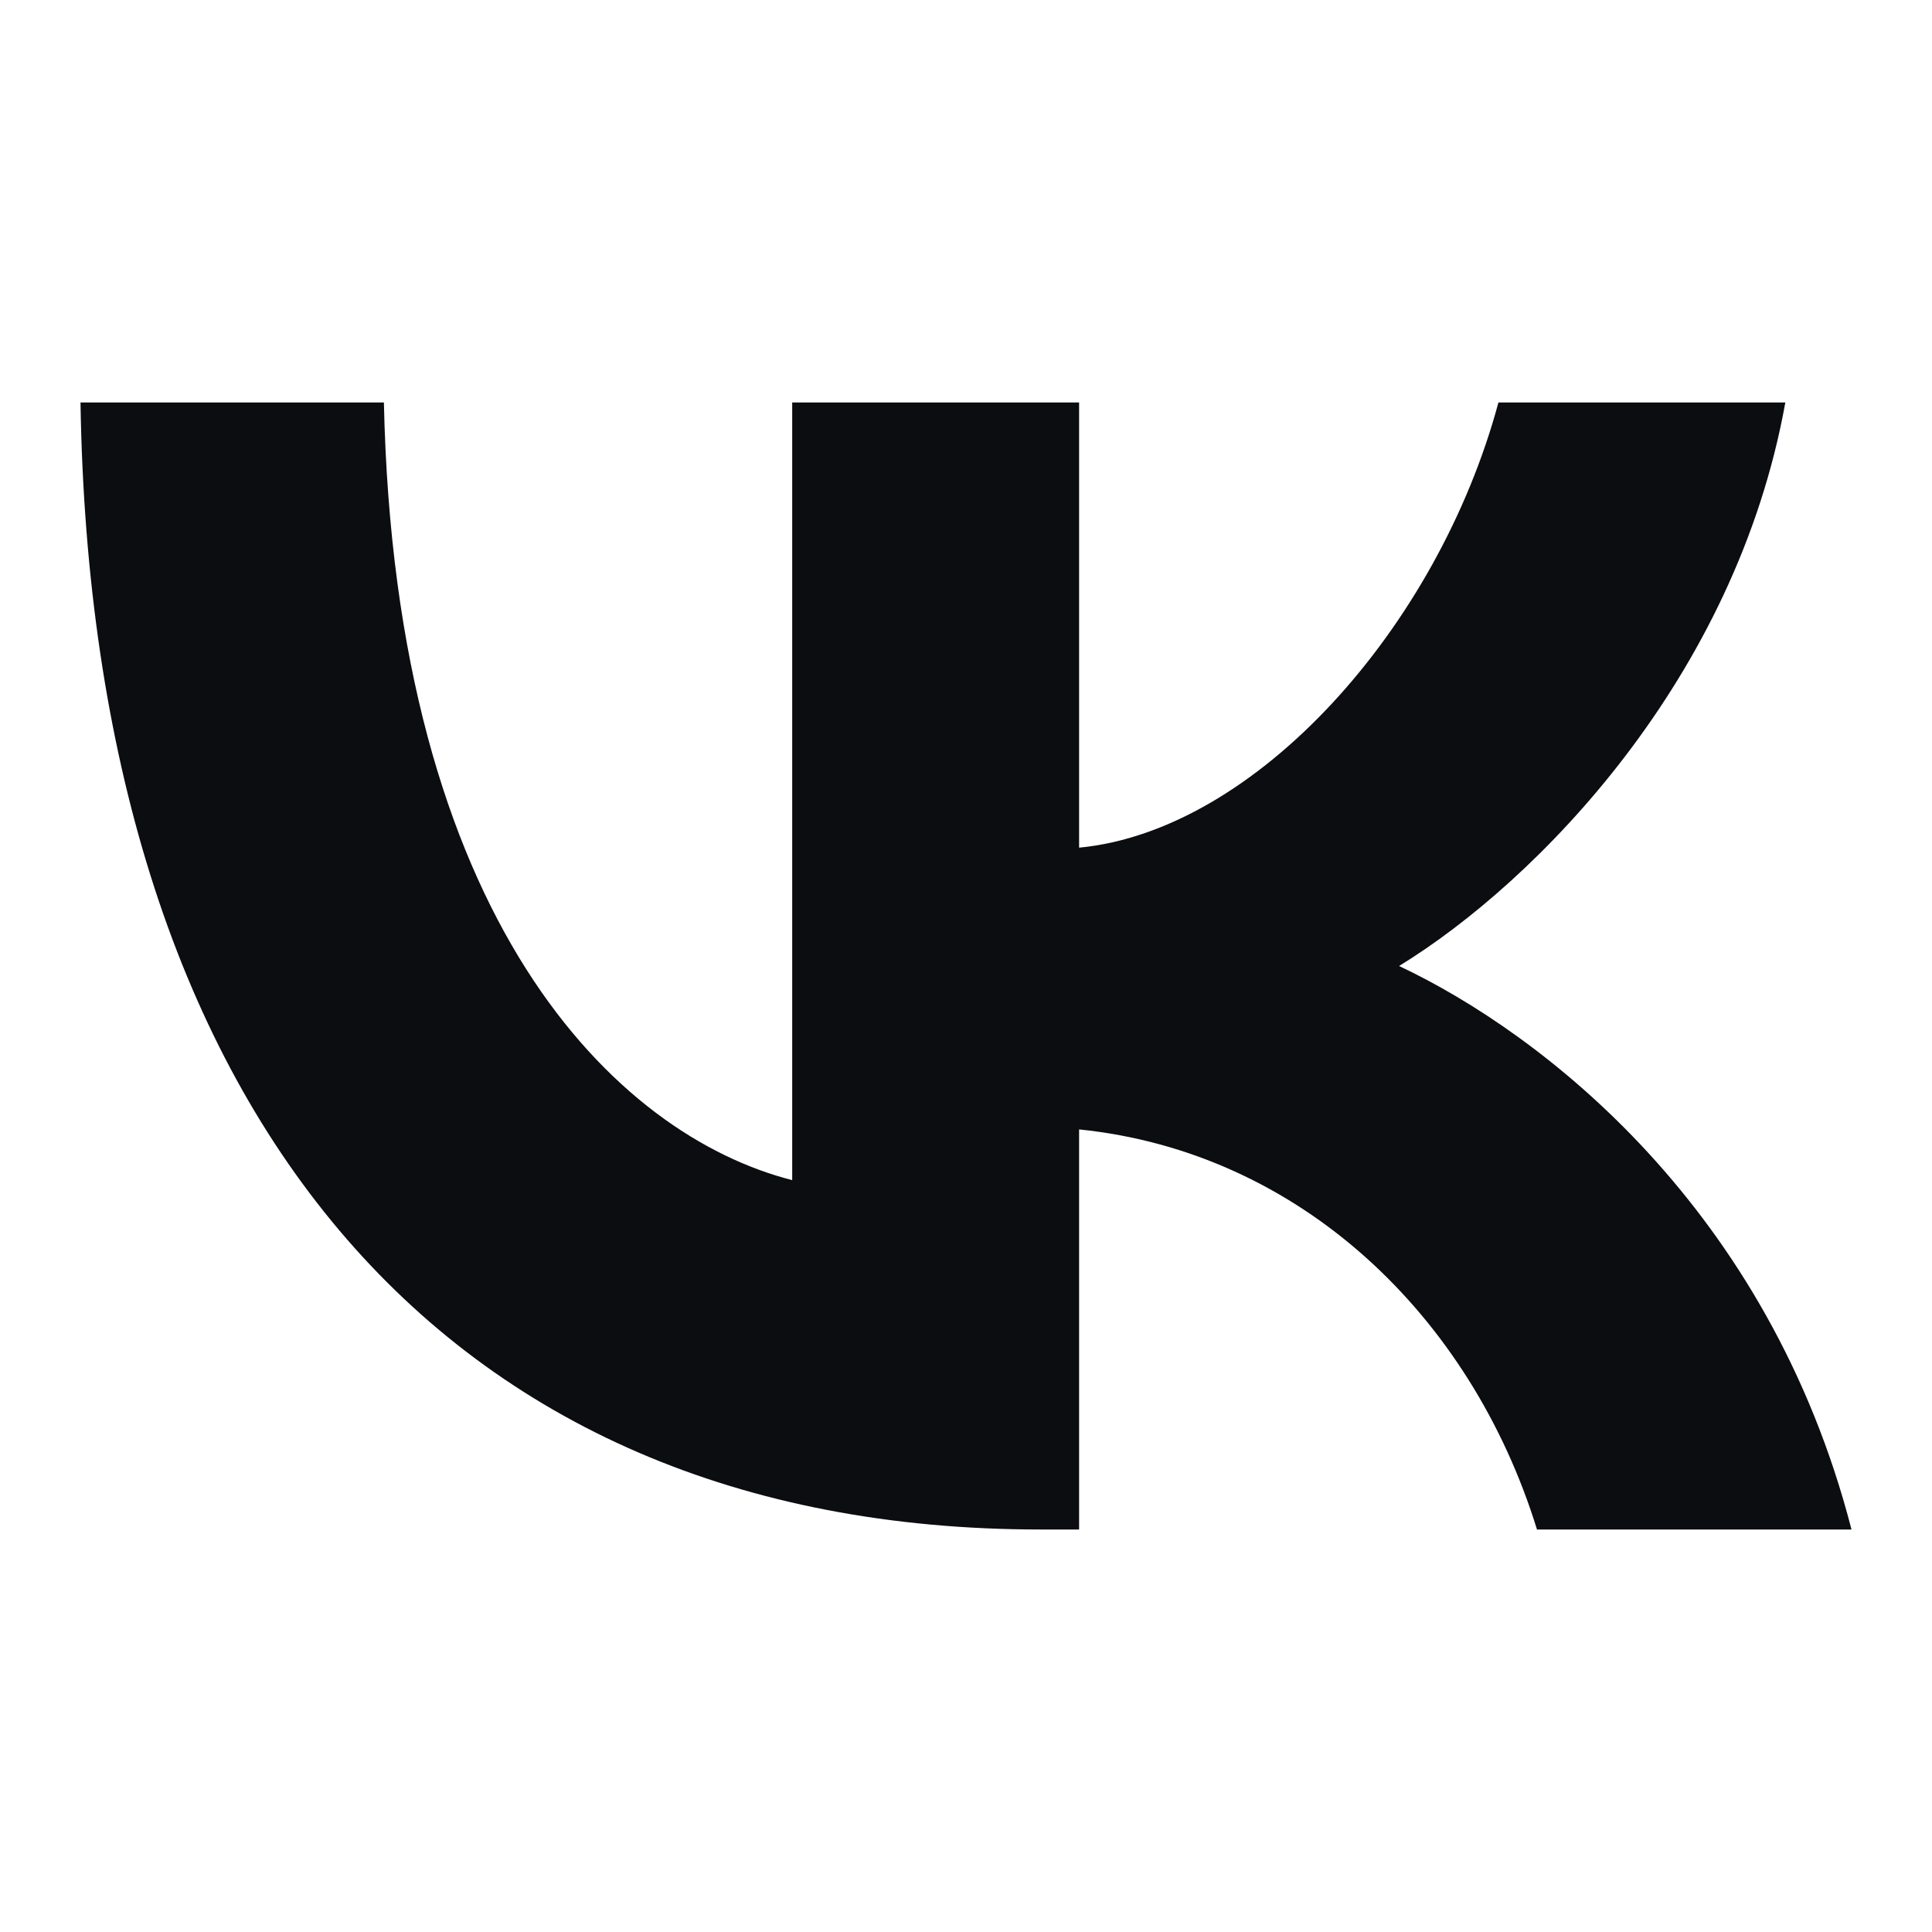 <svg width="24" height="24" viewBox="0 0 24 24" fill="none" xmlns="http://www.w3.org/2000/svg">
<g id="vk">
<path id="Vector" d="M12.925 19C5.455 19 1.137 13.75 1 5H4.769C4.907 11.44 7.648 14.1 9.841 14.66V5H13.405V10.53C15.598 10.32 17.86 7.8 18.614 5H22.178C21.561 8.43 19.093 10.95 17.38 12C19.162 12.84 21.972 15.01 23 19H19.093C18.271 16.34 16.146 14.31 13.405 14.03V19H12.925Z" fill="#0C0D11"/>
</g>
</svg>
